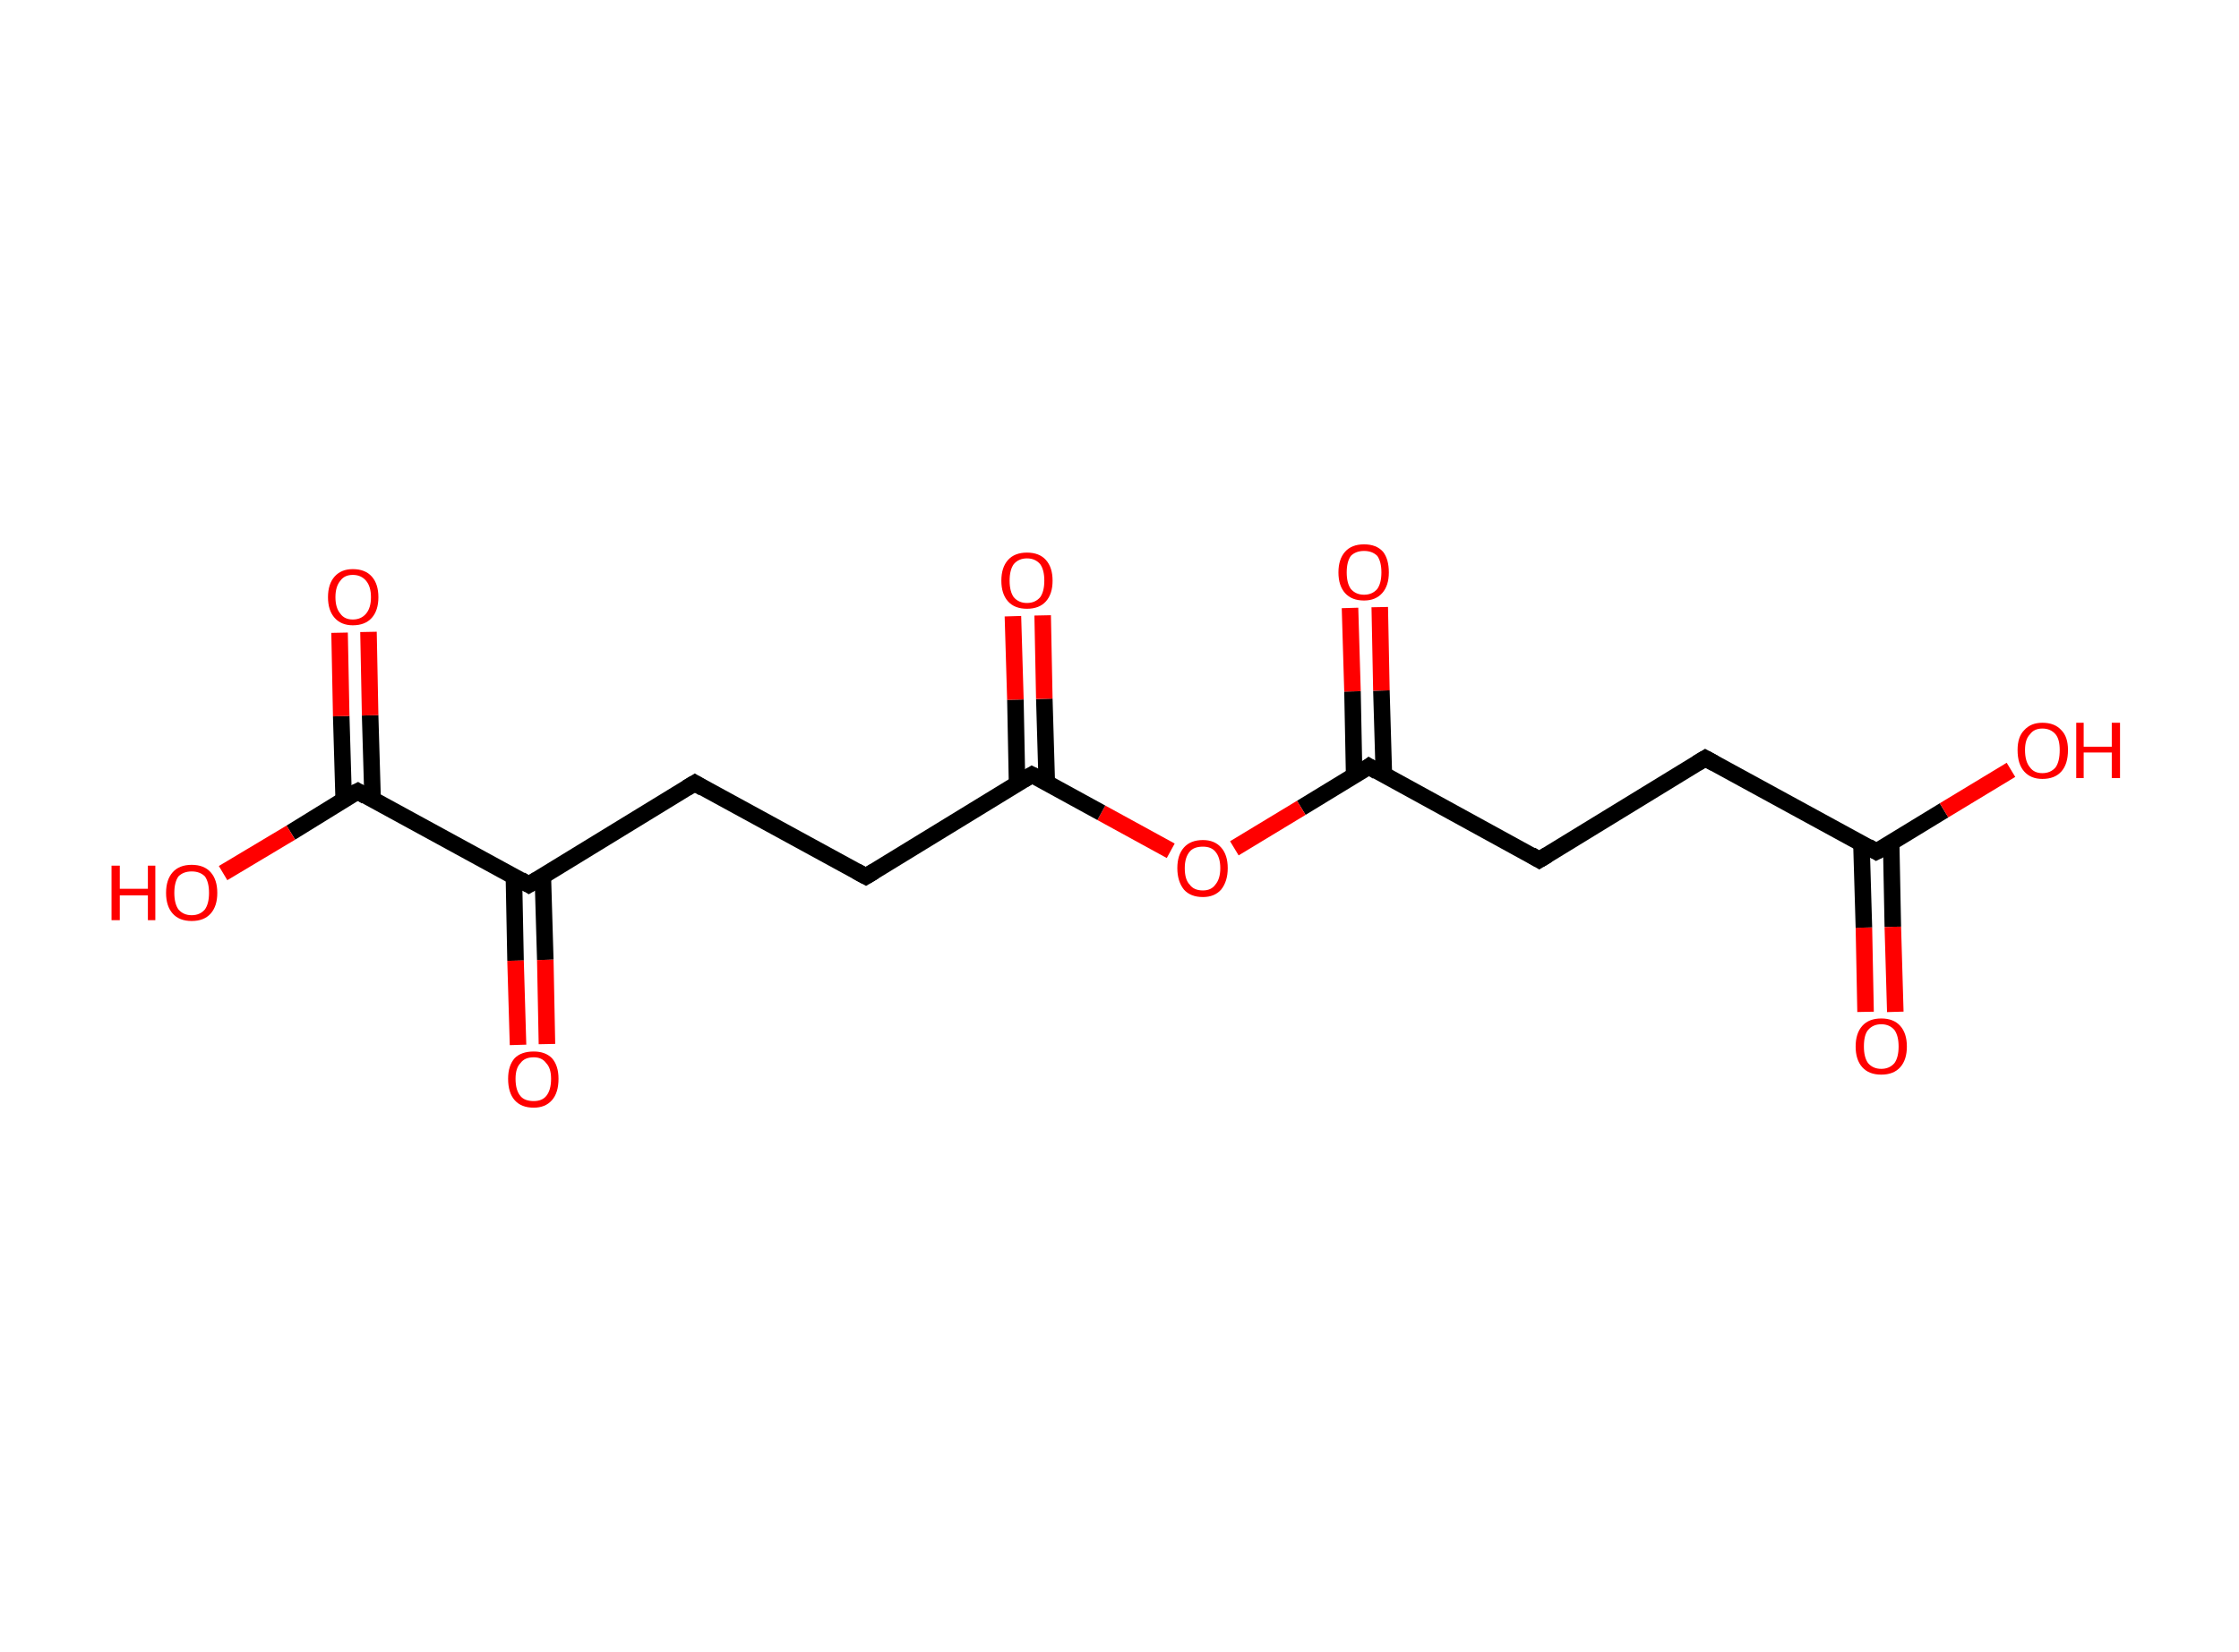 <?xml version='1.0' encoding='ASCII' standalone='yes'?>
<svg xmlns="http://www.w3.org/2000/svg" xmlns:rdkit="http://www.rdkit.org/xml" xmlns:xlink="http://www.w3.org/1999/xlink" version="1.1" baseProfile="full" xml:space="preserve" width="271px" height="200px" viewBox="0 0 271 200">
<!-- END OF HEADER -->
<rect style="opacity:1.0;fill:#FFFFFF;stroke:none" width="271.0" height="200.0" x="0.0" y="0.0"> </rect>
<path class="bond-0 atom-0 atom-1" d="M 225.8,122.5 L 225.6,112.3" style="fill:none;fill-rule:evenodd;stroke:#FF0000;stroke-width:2.0px;stroke-linecap:butt;stroke-linejoin:miter;stroke-opacity:1"/>
<path class="bond-0 atom-0 atom-1" d="M 225.6,112.3 L 225.3,102.1" style="fill:none;fill-rule:evenodd;stroke:#000000;stroke-width:2.0px;stroke-linecap:butt;stroke-linejoin:miter;stroke-opacity:1"/>
<path class="bond-0 atom-0 atom-1" d="M 229.4,122.5 L 229.1,112.2" style="fill:none;fill-rule:evenodd;stroke:#FF0000;stroke-width:2.0px;stroke-linecap:butt;stroke-linejoin:miter;stroke-opacity:1"/>
<path class="bond-0 atom-0 atom-1" d="M 229.1,112.2 L 228.9,102.0" style="fill:none;fill-rule:evenodd;stroke:#000000;stroke-width:2.0px;stroke-linecap:butt;stroke-linejoin:miter;stroke-opacity:1"/>
<path class="bond-1 atom-1 atom-2" d="M 227.1,103.1 L 235.3,98.1" style="fill:none;fill-rule:evenodd;stroke:#000000;stroke-width:2.0px;stroke-linecap:butt;stroke-linejoin:miter;stroke-opacity:1"/>
<path class="bond-1 atom-1 atom-2" d="M 235.3,98.1 L 243.4,93.2" style="fill:none;fill-rule:evenodd;stroke:#FF0000;stroke-width:2.0px;stroke-linecap:butt;stroke-linejoin:miter;stroke-opacity:1"/>
<path class="bond-2 atom-1 atom-3" d="M 227.1,103.1 L 206.4,91.8" style="fill:none;fill-rule:evenodd;stroke:#000000;stroke-width:2.0px;stroke-linecap:butt;stroke-linejoin:miter;stroke-opacity:1"/>
<path class="bond-3 atom-3 atom-4" d="M 206.4,91.8 L 186.3,104.1" style="fill:none;fill-rule:evenodd;stroke:#000000;stroke-width:2.0px;stroke-linecap:butt;stroke-linejoin:miter;stroke-opacity:1"/>
<path class="bond-4 atom-4 atom-5" d="M 186.3,104.1 L 165.7,92.8" style="fill:none;fill-rule:evenodd;stroke:#000000;stroke-width:2.0px;stroke-linecap:butt;stroke-linejoin:miter;stroke-opacity:1"/>
<path class="bond-5 atom-5 atom-6" d="M 167.5,93.8 L 167.2,83.6" style="fill:none;fill-rule:evenodd;stroke:#000000;stroke-width:2.0px;stroke-linecap:butt;stroke-linejoin:miter;stroke-opacity:1"/>
<path class="bond-5 atom-5 atom-6" d="M 167.2,83.6 L 167.0,73.5" style="fill:none;fill-rule:evenodd;stroke:#FF0000;stroke-width:2.0px;stroke-linecap:butt;stroke-linejoin:miter;stroke-opacity:1"/>
<path class="bond-5 atom-5 atom-6" d="M 163.9,93.9 L 163.7,83.7" style="fill:none;fill-rule:evenodd;stroke:#000000;stroke-width:2.0px;stroke-linecap:butt;stroke-linejoin:miter;stroke-opacity:1"/>
<path class="bond-5 atom-5 atom-6" d="M 163.7,83.7 L 163.4,73.6" style="fill:none;fill-rule:evenodd;stroke:#FF0000;stroke-width:2.0px;stroke-linecap:butt;stroke-linejoin:miter;stroke-opacity:1"/>
<path class="bond-6 atom-5 atom-7" d="M 165.7,92.8 L 157.5,97.8" style="fill:none;fill-rule:evenodd;stroke:#000000;stroke-width:2.0px;stroke-linecap:butt;stroke-linejoin:miter;stroke-opacity:1"/>
<path class="bond-6 atom-5 atom-7" d="M 157.5,97.8 L 149.4,102.7" style="fill:none;fill-rule:evenodd;stroke:#FF0000;stroke-width:2.0px;stroke-linecap:butt;stroke-linejoin:miter;stroke-opacity:1"/>
<path class="bond-7 atom-7 atom-8" d="M 141.7,103.0 L 133.3,98.4" style="fill:none;fill-rule:evenodd;stroke:#FF0000;stroke-width:2.0px;stroke-linecap:butt;stroke-linejoin:miter;stroke-opacity:1"/>
<path class="bond-7 atom-7 atom-8" d="M 133.3,98.4 L 124.9,93.8" style="fill:none;fill-rule:evenodd;stroke:#000000;stroke-width:2.0px;stroke-linecap:butt;stroke-linejoin:miter;stroke-opacity:1"/>
<path class="bond-8 atom-8 atom-9" d="M 126.7,94.8 L 126.4,84.6" style="fill:none;fill-rule:evenodd;stroke:#000000;stroke-width:2.0px;stroke-linecap:butt;stroke-linejoin:miter;stroke-opacity:1"/>
<path class="bond-8 atom-8 atom-9" d="M 126.4,84.6 L 126.2,74.5" style="fill:none;fill-rule:evenodd;stroke:#FF0000;stroke-width:2.0px;stroke-linecap:butt;stroke-linejoin:miter;stroke-opacity:1"/>
<path class="bond-8 atom-8 atom-9" d="M 123.1,94.9 L 122.9,84.7" style="fill:none;fill-rule:evenodd;stroke:#000000;stroke-width:2.0px;stroke-linecap:butt;stroke-linejoin:miter;stroke-opacity:1"/>
<path class="bond-8 atom-8 atom-9" d="M 122.9,84.7 L 122.6,74.6" style="fill:none;fill-rule:evenodd;stroke:#FF0000;stroke-width:2.0px;stroke-linecap:butt;stroke-linejoin:miter;stroke-opacity:1"/>
<path class="bond-9 atom-8 atom-10" d="M 124.9,93.8 L 104.8,106.1" style="fill:none;fill-rule:evenodd;stroke:#000000;stroke-width:2.0px;stroke-linecap:butt;stroke-linejoin:miter;stroke-opacity:1"/>
<path class="bond-10 atom-10 atom-11" d="M 104.8,106.1 L 84.1,94.8" style="fill:none;fill-rule:evenodd;stroke:#000000;stroke-width:2.0px;stroke-linecap:butt;stroke-linejoin:miter;stroke-opacity:1"/>
<path class="bond-11 atom-11 atom-12" d="M 84.1,94.8 L 64.0,107.1" style="fill:none;fill-rule:evenodd;stroke:#000000;stroke-width:2.0px;stroke-linecap:butt;stroke-linejoin:miter;stroke-opacity:1"/>
<path class="bond-12 atom-12 atom-13" d="M 62.2,106.1 L 62.4,116.3" style="fill:none;fill-rule:evenodd;stroke:#000000;stroke-width:2.0px;stroke-linecap:butt;stroke-linejoin:miter;stroke-opacity:1"/>
<path class="bond-12 atom-12 atom-13" d="M 62.4,116.3 L 62.7,126.5" style="fill:none;fill-rule:evenodd;stroke:#FF0000;stroke-width:2.0px;stroke-linecap:butt;stroke-linejoin:miter;stroke-opacity:1"/>
<path class="bond-12 atom-12 atom-13" d="M 65.7,106.0 L 66.0,116.2" style="fill:none;fill-rule:evenodd;stroke:#000000;stroke-width:2.0px;stroke-linecap:butt;stroke-linejoin:miter;stroke-opacity:1"/>
<path class="bond-12 atom-12 atom-13" d="M 66.0,116.2 L 66.2,126.4" style="fill:none;fill-rule:evenodd;stroke:#FF0000;stroke-width:2.0px;stroke-linecap:butt;stroke-linejoin:miter;stroke-opacity:1"/>
<path class="bond-13 atom-12 atom-14" d="M 64.0,107.1 L 43.3,95.8" style="fill:none;fill-rule:evenodd;stroke:#000000;stroke-width:2.0px;stroke-linecap:butt;stroke-linejoin:miter;stroke-opacity:1"/>
<path class="bond-14 atom-14 atom-15" d="M 45.1,96.8 L 44.8,86.6" style="fill:none;fill-rule:evenodd;stroke:#000000;stroke-width:2.0px;stroke-linecap:butt;stroke-linejoin:miter;stroke-opacity:1"/>
<path class="bond-14 atom-14 atom-15" d="M 44.8,86.6 L 44.6,76.5" style="fill:none;fill-rule:evenodd;stroke:#FF0000;stroke-width:2.0px;stroke-linecap:butt;stroke-linejoin:miter;stroke-opacity:1"/>
<path class="bond-14 atom-14 atom-15" d="M 41.6,96.9 L 41.3,86.7" style="fill:none;fill-rule:evenodd;stroke:#000000;stroke-width:2.0px;stroke-linecap:butt;stroke-linejoin:miter;stroke-opacity:1"/>
<path class="bond-14 atom-14 atom-15" d="M 41.3,86.7 L 41.1,76.6" style="fill:none;fill-rule:evenodd;stroke:#FF0000;stroke-width:2.0px;stroke-linecap:butt;stroke-linejoin:miter;stroke-opacity:1"/>
<path class="bond-15 atom-14 atom-16" d="M 43.3,95.8 L 35.2,100.8" style="fill:none;fill-rule:evenodd;stroke:#000000;stroke-width:2.0px;stroke-linecap:butt;stroke-linejoin:miter;stroke-opacity:1"/>
<path class="bond-15 atom-14 atom-16" d="M 35.2,100.8 L 27.0,105.7" style="fill:none;fill-rule:evenodd;stroke:#FF0000;stroke-width:2.0px;stroke-linecap:butt;stroke-linejoin:miter;stroke-opacity:1"/>
<path d="M 227.5,102.9 L 227.1,103.1 L 226.1,102.5" style="fill:none;stroke:#000000;stroke-width:2.0px;stroke-linecap:butt;stroke-linejoin:miter;stroke-opacity:1;"/>
<path d="M 207.5,92.4 L 206.4,91.8 L 205.4,92.4" style="fill:none;stroke:#000000;stroke-width:2.0px;stroke-linecap:butt;stroke-linejoin:miter;stroke-opacity:1;"/>
<path d="M 187.3,103.5 L 186.3,104.1 L 185.3,103.5" style="fill:none;stroke:#000000;stroke-width:2.0px;stroke-linecap:butt;stroke-linejoin:miter;stroke-opacity:1;"/>
<path d="M 166.7,93.4 L 165.7,92.8 L 165.3,93.1" style="fill:none;stroke:#000000;stroke-width:2.0px;stroke-linecap:butt;stroke-linejoin:miter;stroke-opacity:1;"/>
<path d="M 125.3,94.0 L 124.9,93.8 L 123.9,94.4" style="fill:none;stroke:#000000;stroke-width:2.0px;stroke-linecap:butt;stroke-linejoin:miter;stroke-opacity:1;"/>
<path d="M 105.8,105.5 L 104.8,106.1 L 103.7,105.5" style="fill:none;stroke:#000000;stroke-width:2.0px;stroke-linecap:butt;stroke-linejoin:miter;stroke-opacity:1;"/>
<path d="M 85.1,95.4 L 84.1,94.8 L 83.1,95.4" style="fill:none;stroke:#000000;stroke-width:2.0px;stroke-linecap:butt;stroke-linejoin:miter;stroke-opacity:1;"/>
<path d="M 65.0,106.5 L 64.0,107.1 L 63.0,106.5" style="fill:none;stroke:#000000;stroke-width:2.0px;stroke-linecap:butt;stroke-linejoin:miter;stroke-opacity:1;"/>
<path d="M 44.3,96.4 L 43.3,95.8 L 42.9,96.0" style="fill:none;stroke:#000000;stroke-width:2.0px;stroke-linecap:butt;stroke-linejoin:miter;stroke-opacity:1;"/>
<path class="atom-0" d="M 224.6 126.7 Q 224.6 125.1, 225.4 124.2 Q 226.2 123.3, 227.7 123.3 Q 229.2 123.3, 230.0 124.2 Q 230.8 125.1, 230.8 126.7 Q 230.8 128.3, 230.0 129.2 Q 229.2 130.1, 227.7 130.1 Q 226.2 130.1, 225.4 129.2 Q 224.6 128.3, 224.6 126.7 M 227.7 129.4 Q 228.7 129.4, 229.3 128.7 Q 229.8 128.0, 229.8 126.7 Q 229.8 125.4, 229.3 124.7 Q 228.7 124.0, 227.7 124.0 Q 226.7 124.0, 226.1 124.7 Q 225.6 125.3, 225.6 126.7 Q 225.6 128.0, 226.1 128.7 Q 226.7 129.4, 227.7 129.4 " fill="#FF0000"/>
<path class="atom-2" d="M 244.2 90.8 Q 244.2 89.2, 245.0 88.4 Q 245.8 87.5, 247.2 87.5 Q 248.7 87.5, 249.5 88.4 Q 250.3 89.2, 250.3 90.8 Q 250.3 92.5, 249.5 93.4 Q 248.7 94.3, 247.2 94.3 Q 245.8 94.3, 245.0 93.4 Q 244.2 92.5, 244.2 90.8 M 247.2 93.6 Q 248.2 93.6, 248.8 92.9 Q 249.3 92.2, 249.3 90.8 Q 249.3 89.5, 248.8 88.9 Q 248.2 88.2, 247.2 88.2 Q 246.2 88.2, 245.7 88.9 Q 245.1 89.5, 245.1 90.8 Q 245.1 92.2, 245.7 92.9 Q 246.2 93.6, 247.2 93.6 " fill="#FF0000"/>
<path class="atom-2" d="M 251.3 87.5 L 252.2 87.5 L 252.2 90.4 L 255.6 90.4 L 255.6 87.5 L 256.6 87.5 L 256.6 94.2 L 255.6 94.2 L 255.6 91.1 L 252.2 91.1 L 252.2 94.2 L 251.3 94.2 L 251.3 87.5 " fill="#FF0000"/>
<path class="atom-6" d="M 162.0 69.3 Q 162.0 67.7, 162.8 66.8 Q 163.6 65.9, 165.1 65.9 Q 166.6 65.9, 167.4 66.8 Q 168.1 67.7, 168.1 69.3 Q 168.1 70.9, 167.3 71.8 Q 166.5 72.7, 165.1 72.7 Q 163.6 72.7, 162.8 71.8 Q 162.0 70.9, 162.0 69.3 M 165.1 72.0 Q 166.1 72.0, 166.7 71.3 Q 167.2 70.6, 167.2 69.3 Q 167.2 68.0, 166.7 67.3 Q 166.1 66.7, 165.1 66.7 Q 164.1 66.7, 163.5 67.3 Q 163.0 68.0, 163.0 69.3 Q 163.0 70.6, 163.5 71.3 Q 164.1 72.0, 165.1 72.0 " fill="#FF0000"/>
<path class="atom-7" d="M 142.5 105.1 Q 142.5 103.5, 143.3 102.6 Q 144.1 101.7, 145.6 101.7 Q 147.0 101.7, 147.8 102.6 Q 148.6 103.5, 148.6 105.1 Q 148.6 106.7, 147.8 107.7 Q 147.0 108.6, 145.6 108.6 Q 144.1 108.6, 143.3 107.7 Q 142.5 106.7, 142.5 105.1 M 145.6 107.8 Q 146.6 107.8, 147.1 107.1 Q 147.7 106.4, 147.7 105.1 Q 147.7 103.8, 147.1 103.1 Q 146.6 102.5, 145.6 102.5 Q 144.5 102.5, 144.0 103.1 Q 143.4 103.8, 143.4 105.1 Q 143.4 106.5, 144.0 107.1 Q 144.5 107.8, 145.6 107.8 " fill="#FF0000"/>
<path class="atom-9" d="M 121.2 70.3 Q 121.2 68.7, 122.0 67.8 Q 122.8 66.9, 124.3 66.9 Q 125.8 66.9, 126.6 67.8 Q 127.4 68.7, 127.4 70.3 Q 127.4 71.9, 126.6 72.8 Q 125.8 73.7, 124.3 73.7 Q 122.8 73.7, 122.0 72.8 Q 121.2 71.9, 121.2 70.3 M 124.3 73.0 Q 125.3 73.0, 125.9 72.3 Q 126.4 71.6, 126.4 70.3 Q 126.4 69.0, 125.9 68.3 Q 125.3 67.6, 124.3 67.6 Q 123.3 67.6, 122.7 68.3 Q 122.2 69.0, 122.2 70.3 Q 122.2 71.6, 122.7 72.3 Q 123.3 73.0, 124.3 73.0 " fill="#FF0000"/>
<path class="atom-13" d="M 61.5 130.6 Q 61.5 129.0, 62.3 128.1 Q 63.1 127.3, 64.6 127.3 Q 66.0 127.3, 66.8 128.1 Q 67.6 129.0, 67.6 130.6 Q 67.6 132.3, 66.8 133.2 Q 66.0 134.1, 64.6 134.1 Q 63.1 134.1, 62.3 133.2 Q 61.5 132.3, 61.5 130.6 M 64.6 133.3 Q 65.6 133.3, 66.1 132.7 Q 66.7 132.0, 66.7 130.6 Q 66.7 129.3, 66.1 128.7 Q 65.6 128.0, 64.6 128.0 Q 63.5 128.0, 63.0 128.7 Q 62.4 129.3, 62.4 130.6 Q 62.4 132.0, 63.0 132.7 Q 63.5 133.3, 64.6 133.3 " fill="#FF0000"/>
<path class="atom-15" d="M 39.7 72.3 Q 39.7 70.7, 40.5 69.8 Q 41.3 68.9, 42.7 68.9 Q 44.2 68.9, 45.0 69.8 Q 45.8 70.7, 45.8 72.3 Q 45.8 73.9, 45.0 74.8 Q 44.2 75.7, 42.7 75.7 Q 41.3 75.7, 40.5 74.8 Q 39.7 73.9, 39.7 72.3 M 42.7 75.0 Q 43.7 75.0, 44.3 74.3 Q 44.9 73.6, 44.9 72.3 Q 44.9 71.0, 44.3 70.3 Q 43.7 69.6, 42.7 69.6 Q 41.7 69.6, 41.2 70.3 Q 40.6 71.0, 40.6 72.3 Q 40.6 73.6, 41.2 74.3 Q 41.7 75.0, 42.7 75.0 " fill="#FF0000"/>
<path class="atom-16" d="M 13.5 104.8 L 14.5 104.8 L 14.5 107.6 L 17.9 107.6 L 17.9 104.8 L 18.8 104.8 L 18.8 111.4 L 17.9 111.4 L 17.9 108.4 L 14.5 108.4 L 14.5 111.4 L 13.5 111.4 L 13.5 104.8 " fill="#FF0000"/>
<path class="atom-16" d="M 20.1 108.1 Q 20.1 106.5, 20.9 105.6 Q 21.7 104.7, 23.2 104.7 Q 24.7 104.7, 25.5 105.6 Q 26.3 106.5, 26.3 108.1 Q 26.3 109.7, 25.5 110.6 Q 24.7 111.5, 23.2 111.5 Q 21.7 111.5, 20.9 110.6 Q 20.1 109.7, 20.1 108.1 M 23.2 110.8 Q 24.2 110.8, 24.8 110.1 Q 25.3 109.4, 25.3 108.1 Q 25.3 106.8, 24.8 106.1 Q 24.2 105.5, 23.2 105.5 Q 22.2 105.5, 21.6 106.1 Q 21.1 106.8, 21.1 108.1 Q 21.1 109.4, 21.6 110.1 Q 22.2 110.8, 23.2 110.8 " fill="#FF0000"/>
</svg>
